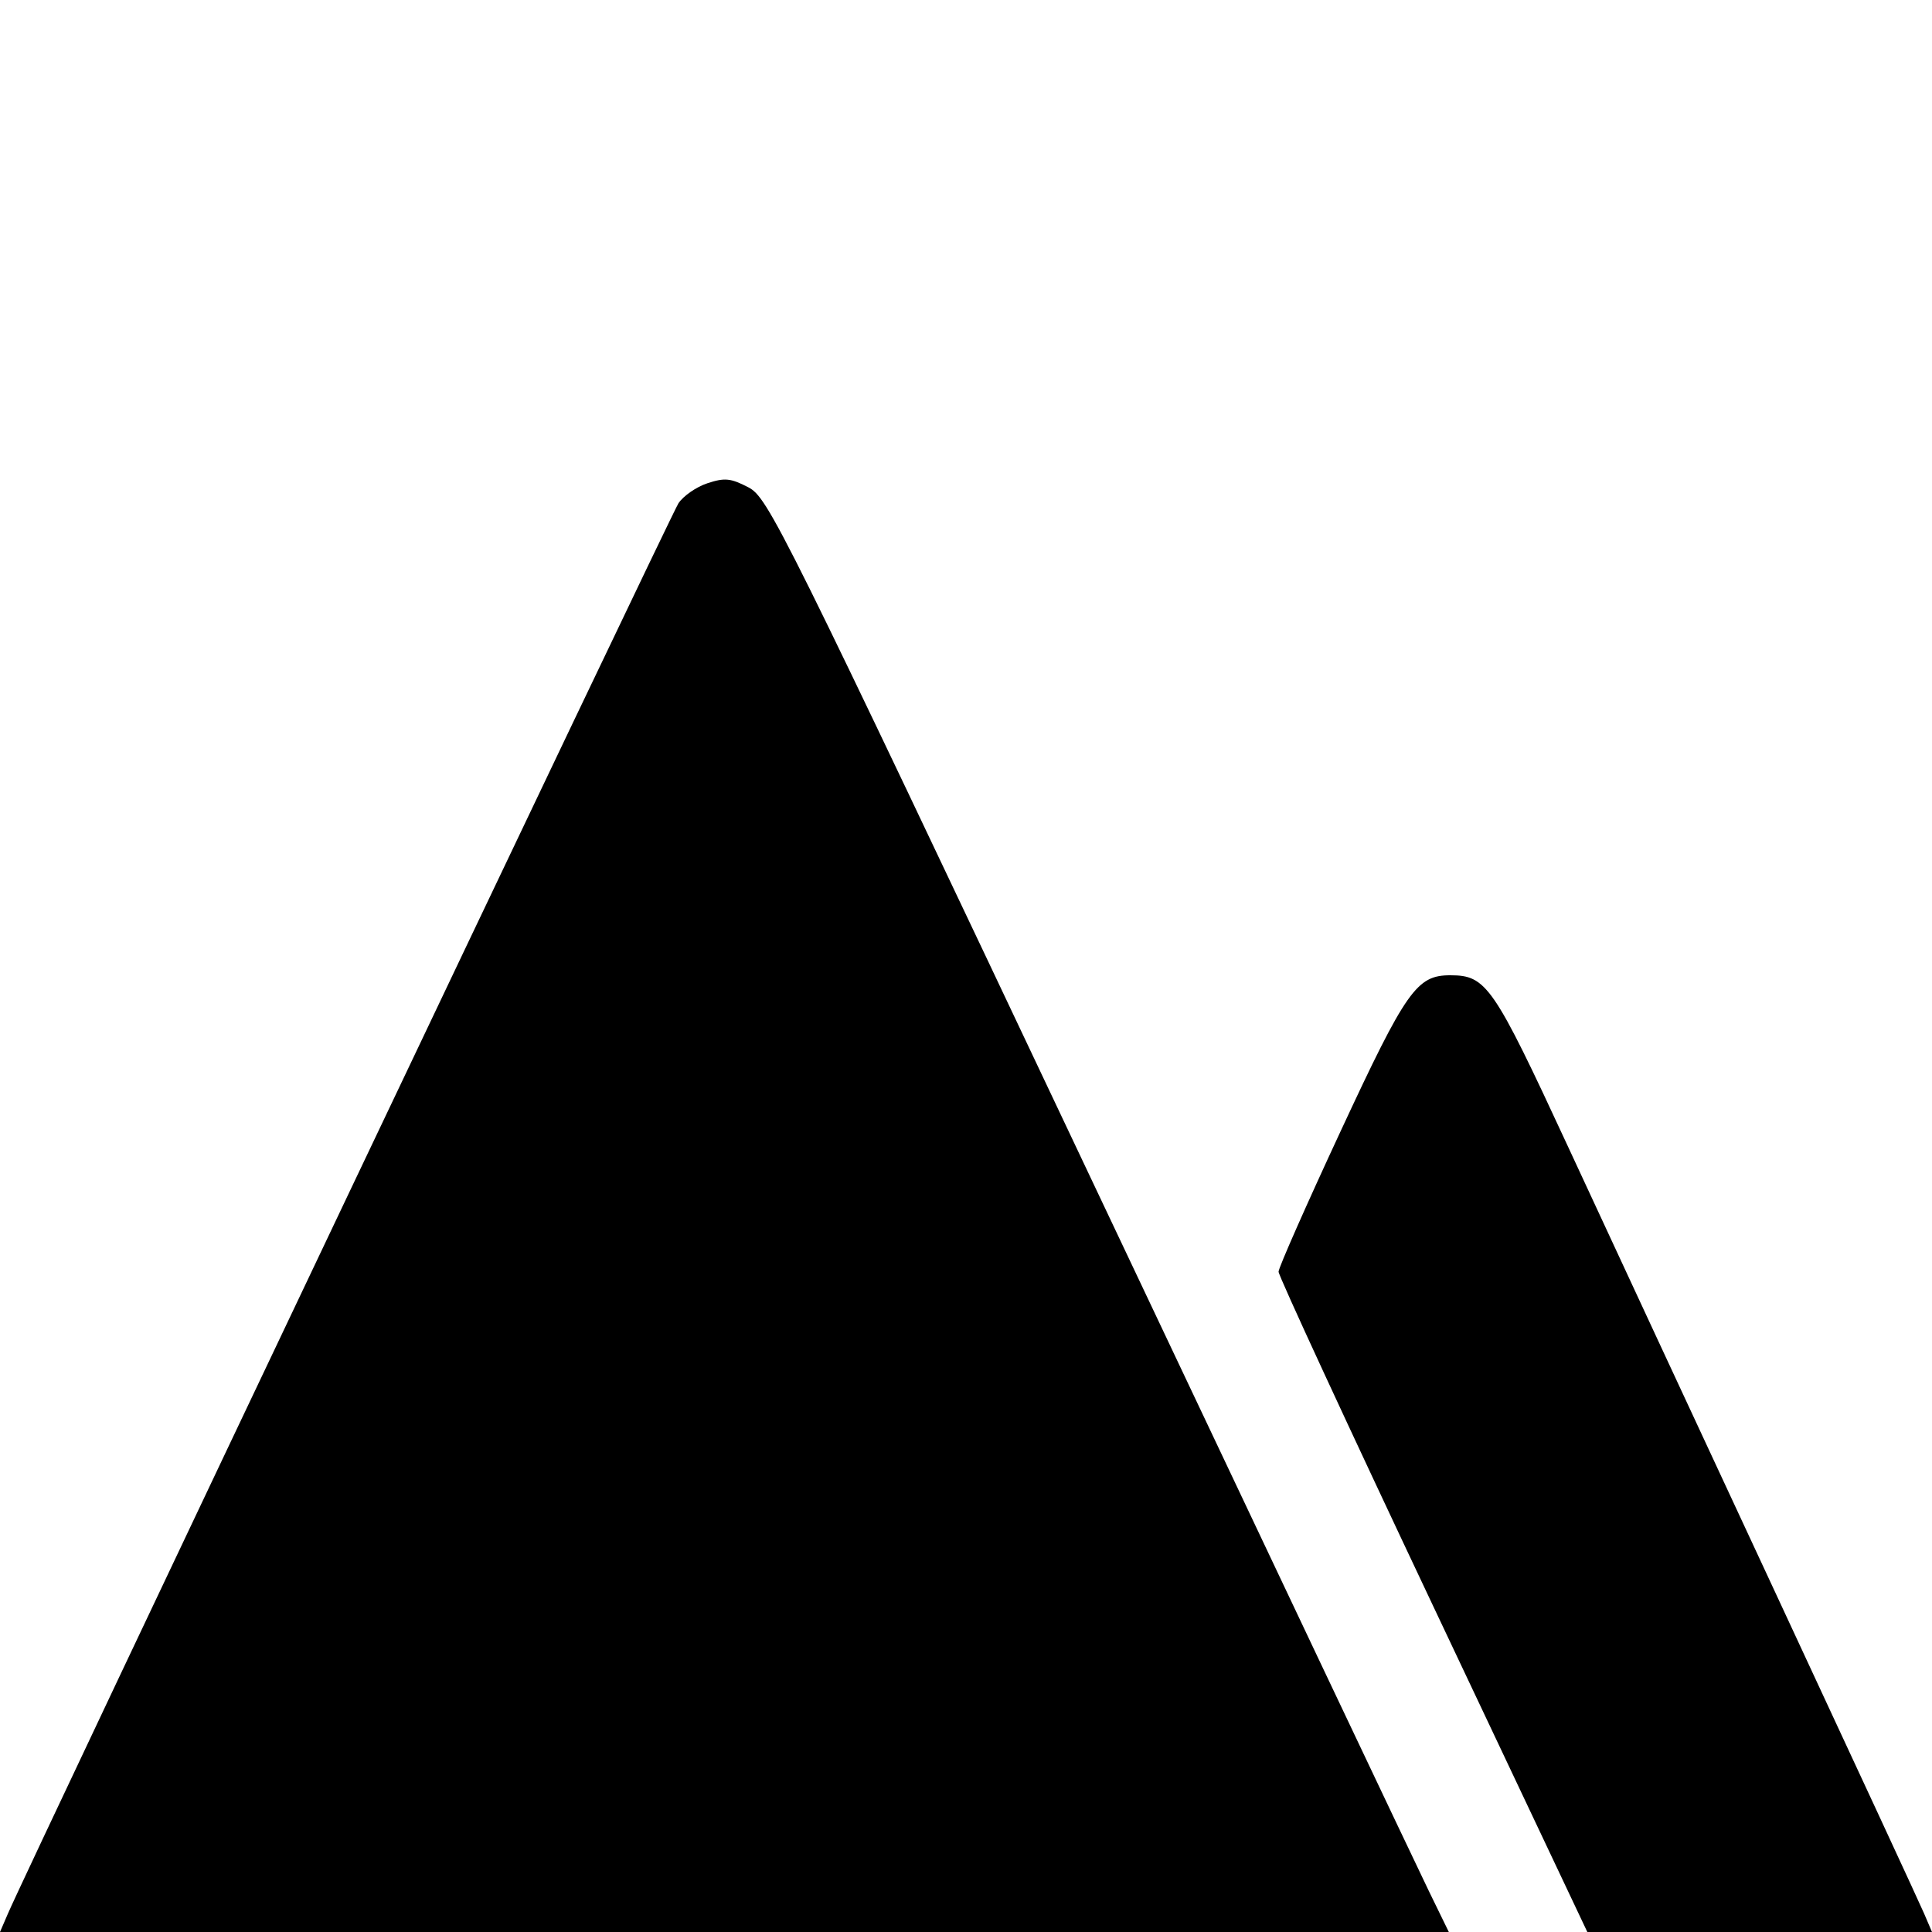 <?xml version="1.0" encoding="UTF-8" standalone="no"?>
<!-- Created with Inkscape (http://www.inkscape.org/) -->

<svg
   xmlns:dc="http://purl.org/dc/elements/1.1/"
   xmlns:cc="http://creativecommons.org/ns#"
   xmlns:rdf="http://www.w3.org/1999/02/22-rdf-syntax-ns#"
   xmlns:svg="http://www.w3.org/2000/svg"
   xmlns="http://www.w3.org/2000/svg"
   xmlns:sodipodi="http://sodipodi.sourceforge.net/DTD/sodipodi-0.dtd"
   xmlns:inkscape="http://www.inkscape.org/namespaces/inkscape"
   width="100mm"
   height="100mm"
   viewBox="0 0 100 100"
   version="1.1"
   id="svg8"
   inkscape:version="0.92.4 (5da689c313, 2019-01-14)"
   sodipodi:docname="terrain.svg">
  <defs
     id="defs2" />
  <sodipodi:namedview
     id="base"
     pagecolor="#ffffff"
     bordercolor="#666666"
     borderopacity="1.0"
     inkscape:pageopacity="0.0"
     inkscape:pageshadow="2"
     inkscape:zoom="0.98994949"
     inkscape:cx="201.39972"
     inkscape:cy="155.93898"
     inkscape:document-units="mm"
     inkscape:current-layer="layer1"
     showgrid="false"
     inkscape:window-width="1366"
     inkscape:window-height="715"
     inkscape:window-x="-8"
     inkscape:window-y="-8"
     inkscape:window-maximized="1" />
  <g
     inkscape:label="Layer 1"
     inkscape:groupmode="layer"
     id="layer1"
     transform="translate(0,-197)">
    <path
       style="fill:#000000;stroke-width:0.294"
       d="M 0.412,296.044 C 1.47,293.586 34.714,223.664 35.114,223.054 c 0.25,-0.382 0.926,-0.851 1.502,-1.041 0.893,-0.295 1.203,-0.264 2.114,0.208 1.028,0.534 1.675,1.837 17.624,35.534 9.106,19.239 17.025,35.94 17.597,37.112 L 74.991,297 H 37.496 0 Z M 74.167,280.101 c -4.396,-9.295 -7.991,-17.069 -7.989,-17.277 0.002,-0.208 1.451,-3.487 3.219,-7.288 3.394,-7.296 3.932,-8.059 5.674,-8.056 1.865,0.003 2.223,0.525 6.082,8.853 2.008,4.333 6.886,14.826 10.84,23.317 3.954,8.491 7.373,15.869 7.598,16.394 L 100,297 h -8.92 -8.92 z"
       id="path826"
       inkscape:connector-curvature="0" />
  </g>
</svg>
